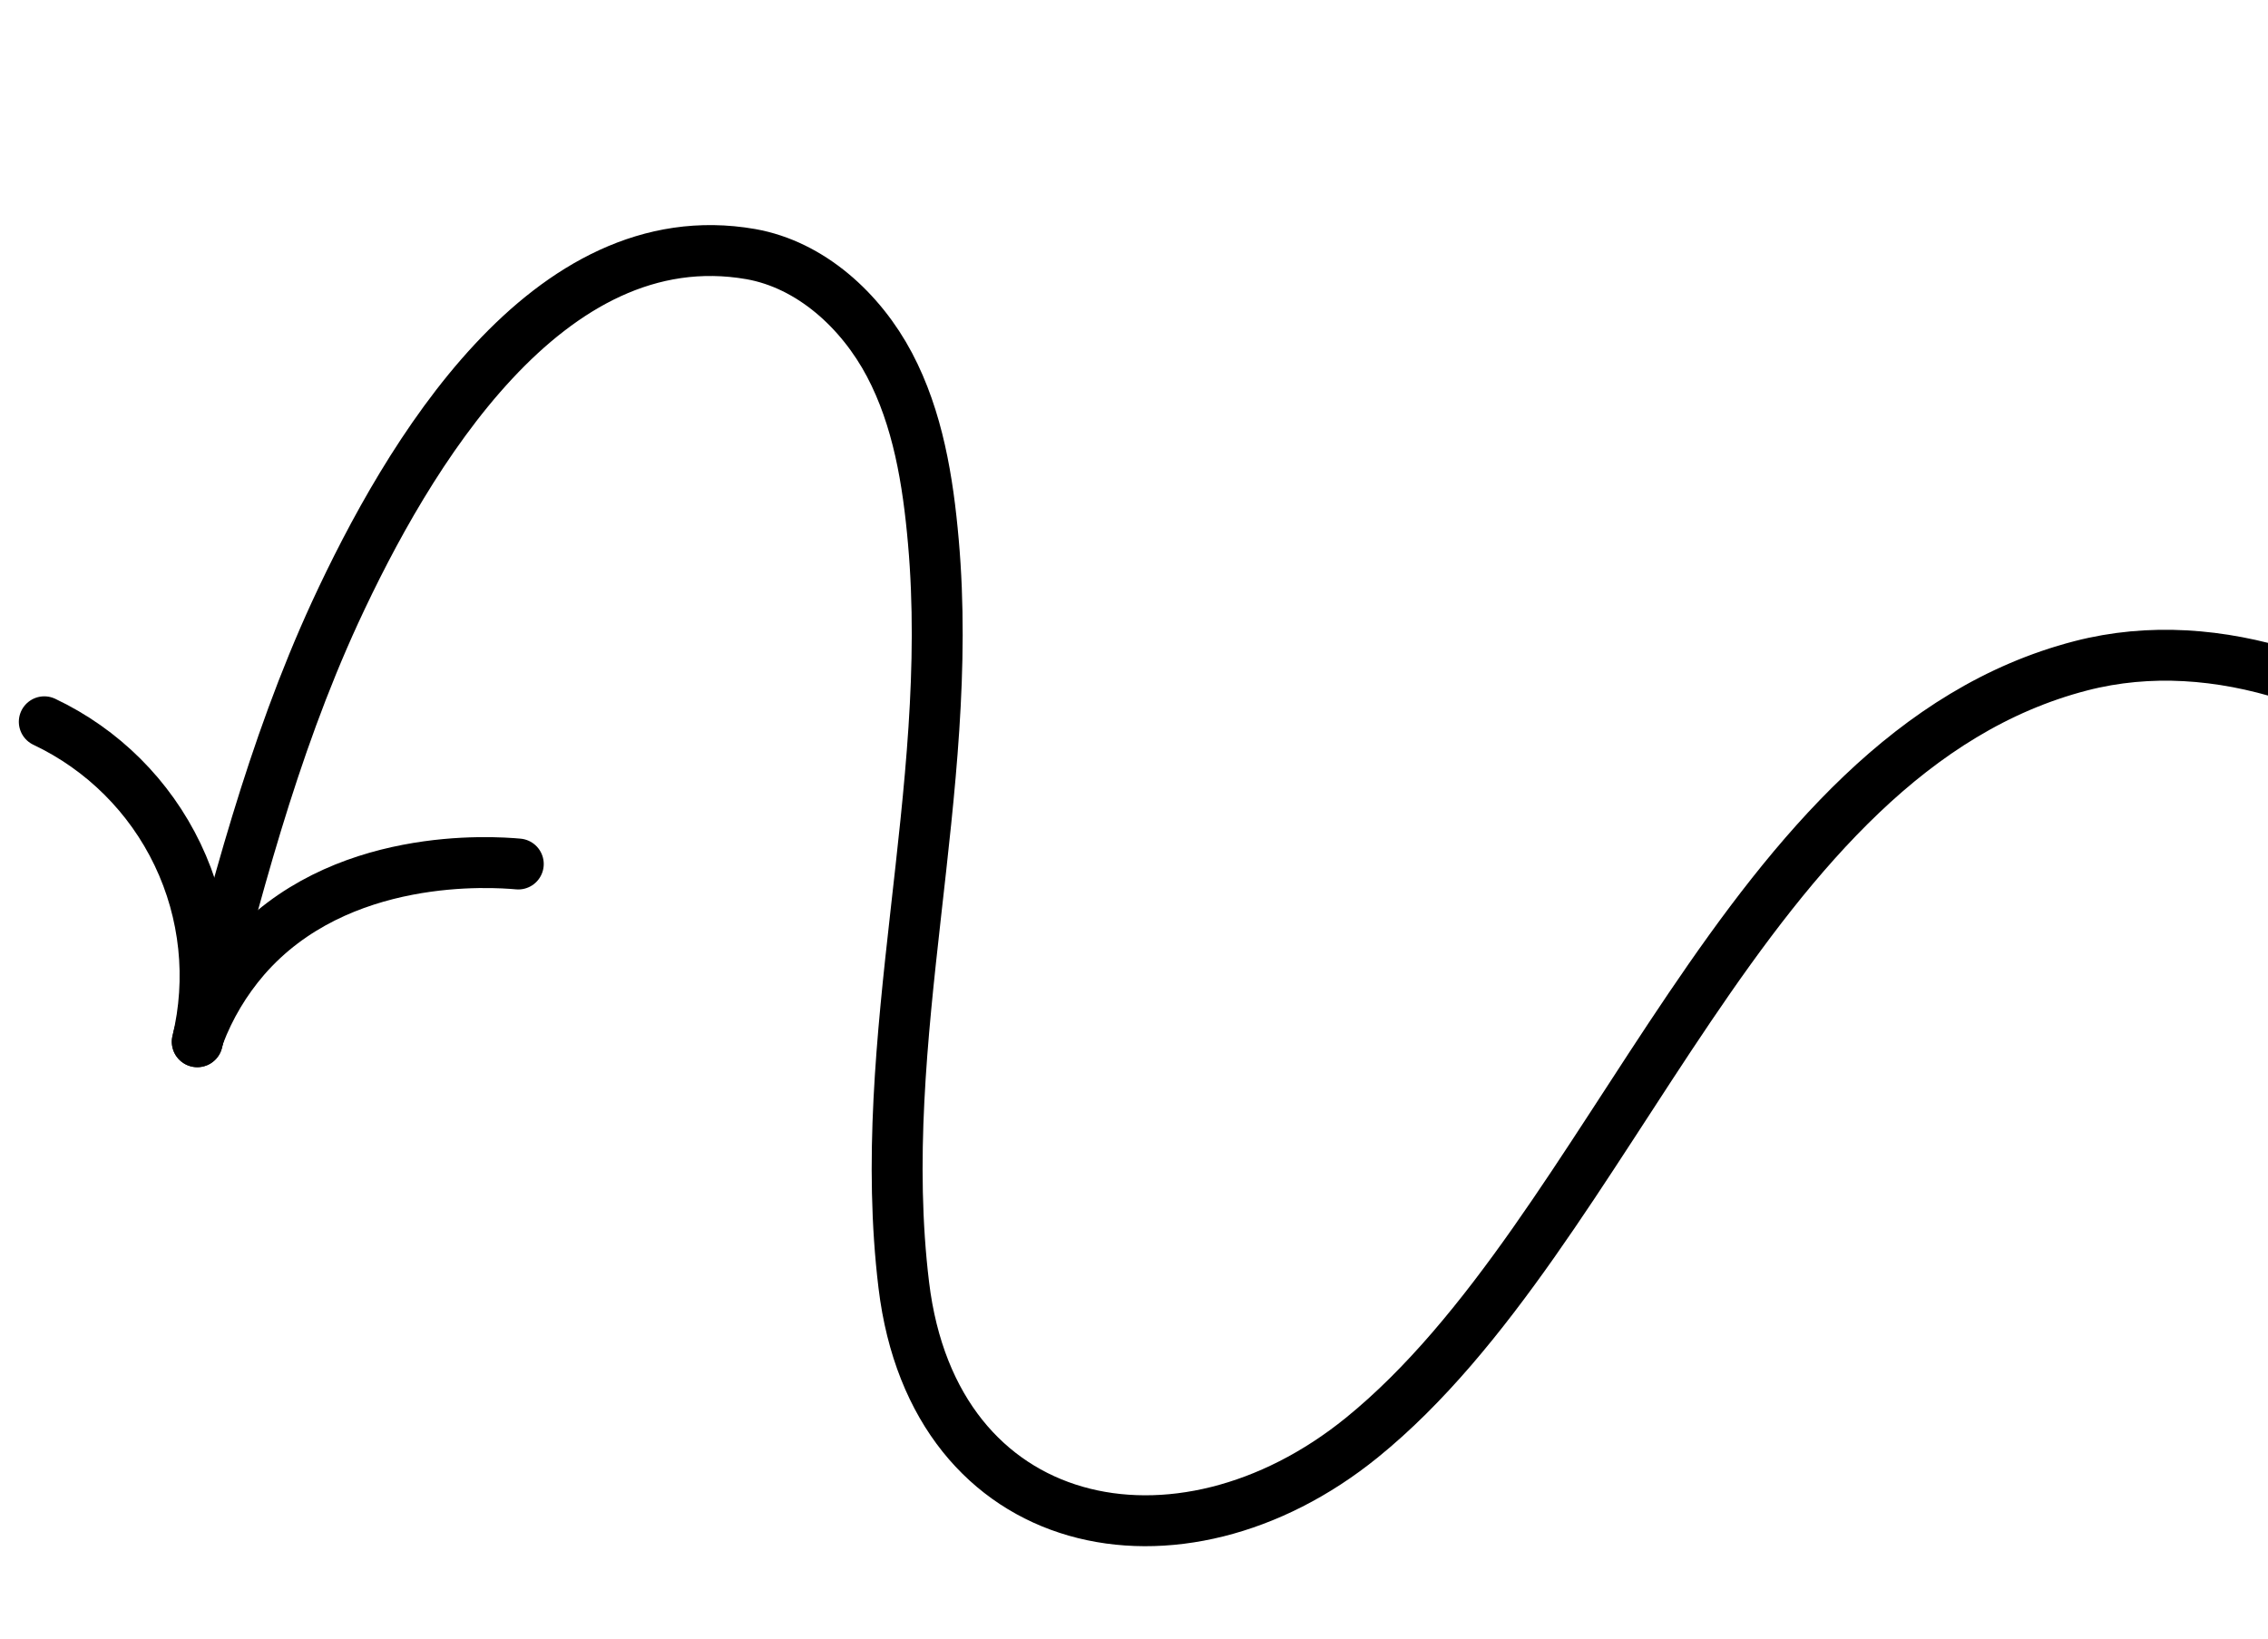 <svg width="184" height="133" viewBox="0 0 184 133" fill="none" xmlns="http://www.w3.org/2000/svg">
<path d="M245.567 77.507C240.116 84.494 229.102 84.2 221.321 80C213.54 75.801 207.781 68.722 200.907 63.157C191.931 55.902 179.991 51.135 168.822 54.024C141.398 61.118 131.069 99.952 110.485 116.654C95.651 128.684 75.786 124.662 73.324 104.281C70.903 84.277 77.517 64.221 75.723 43.959C75.289 39.009 74.47 33.962 72.16 29.59C69.85 25.218 65.786 21.481 60.908 20.619C44.386 17.741 33.037 37.021 27.183 49.699C22.078 60.796 19.022 72.698 16.005 84.534" stroke="black" stroke-width="4.13" stroke-linecap="round" stroke-linejoin="round"/>
<path d="M16.004 84.526C17.232 79.432 16.669 74.07 14.409 69.343C12.148 64.615 8.329 60.81 3.593 58.568" stroke="black" stroke-width="4.13" stroke-linecap="round" stroke-linejoin="round"/>
<path d="M16.153 83.979C17.018 81.703 18.275 79.595 19.865 77.75C27.457 69.002 40.04 69.93 42.048 70.109" stroke="black" stroke-width="4.13" stroke-linecap="round" stroke-linejoin="round"/>
</svg>
